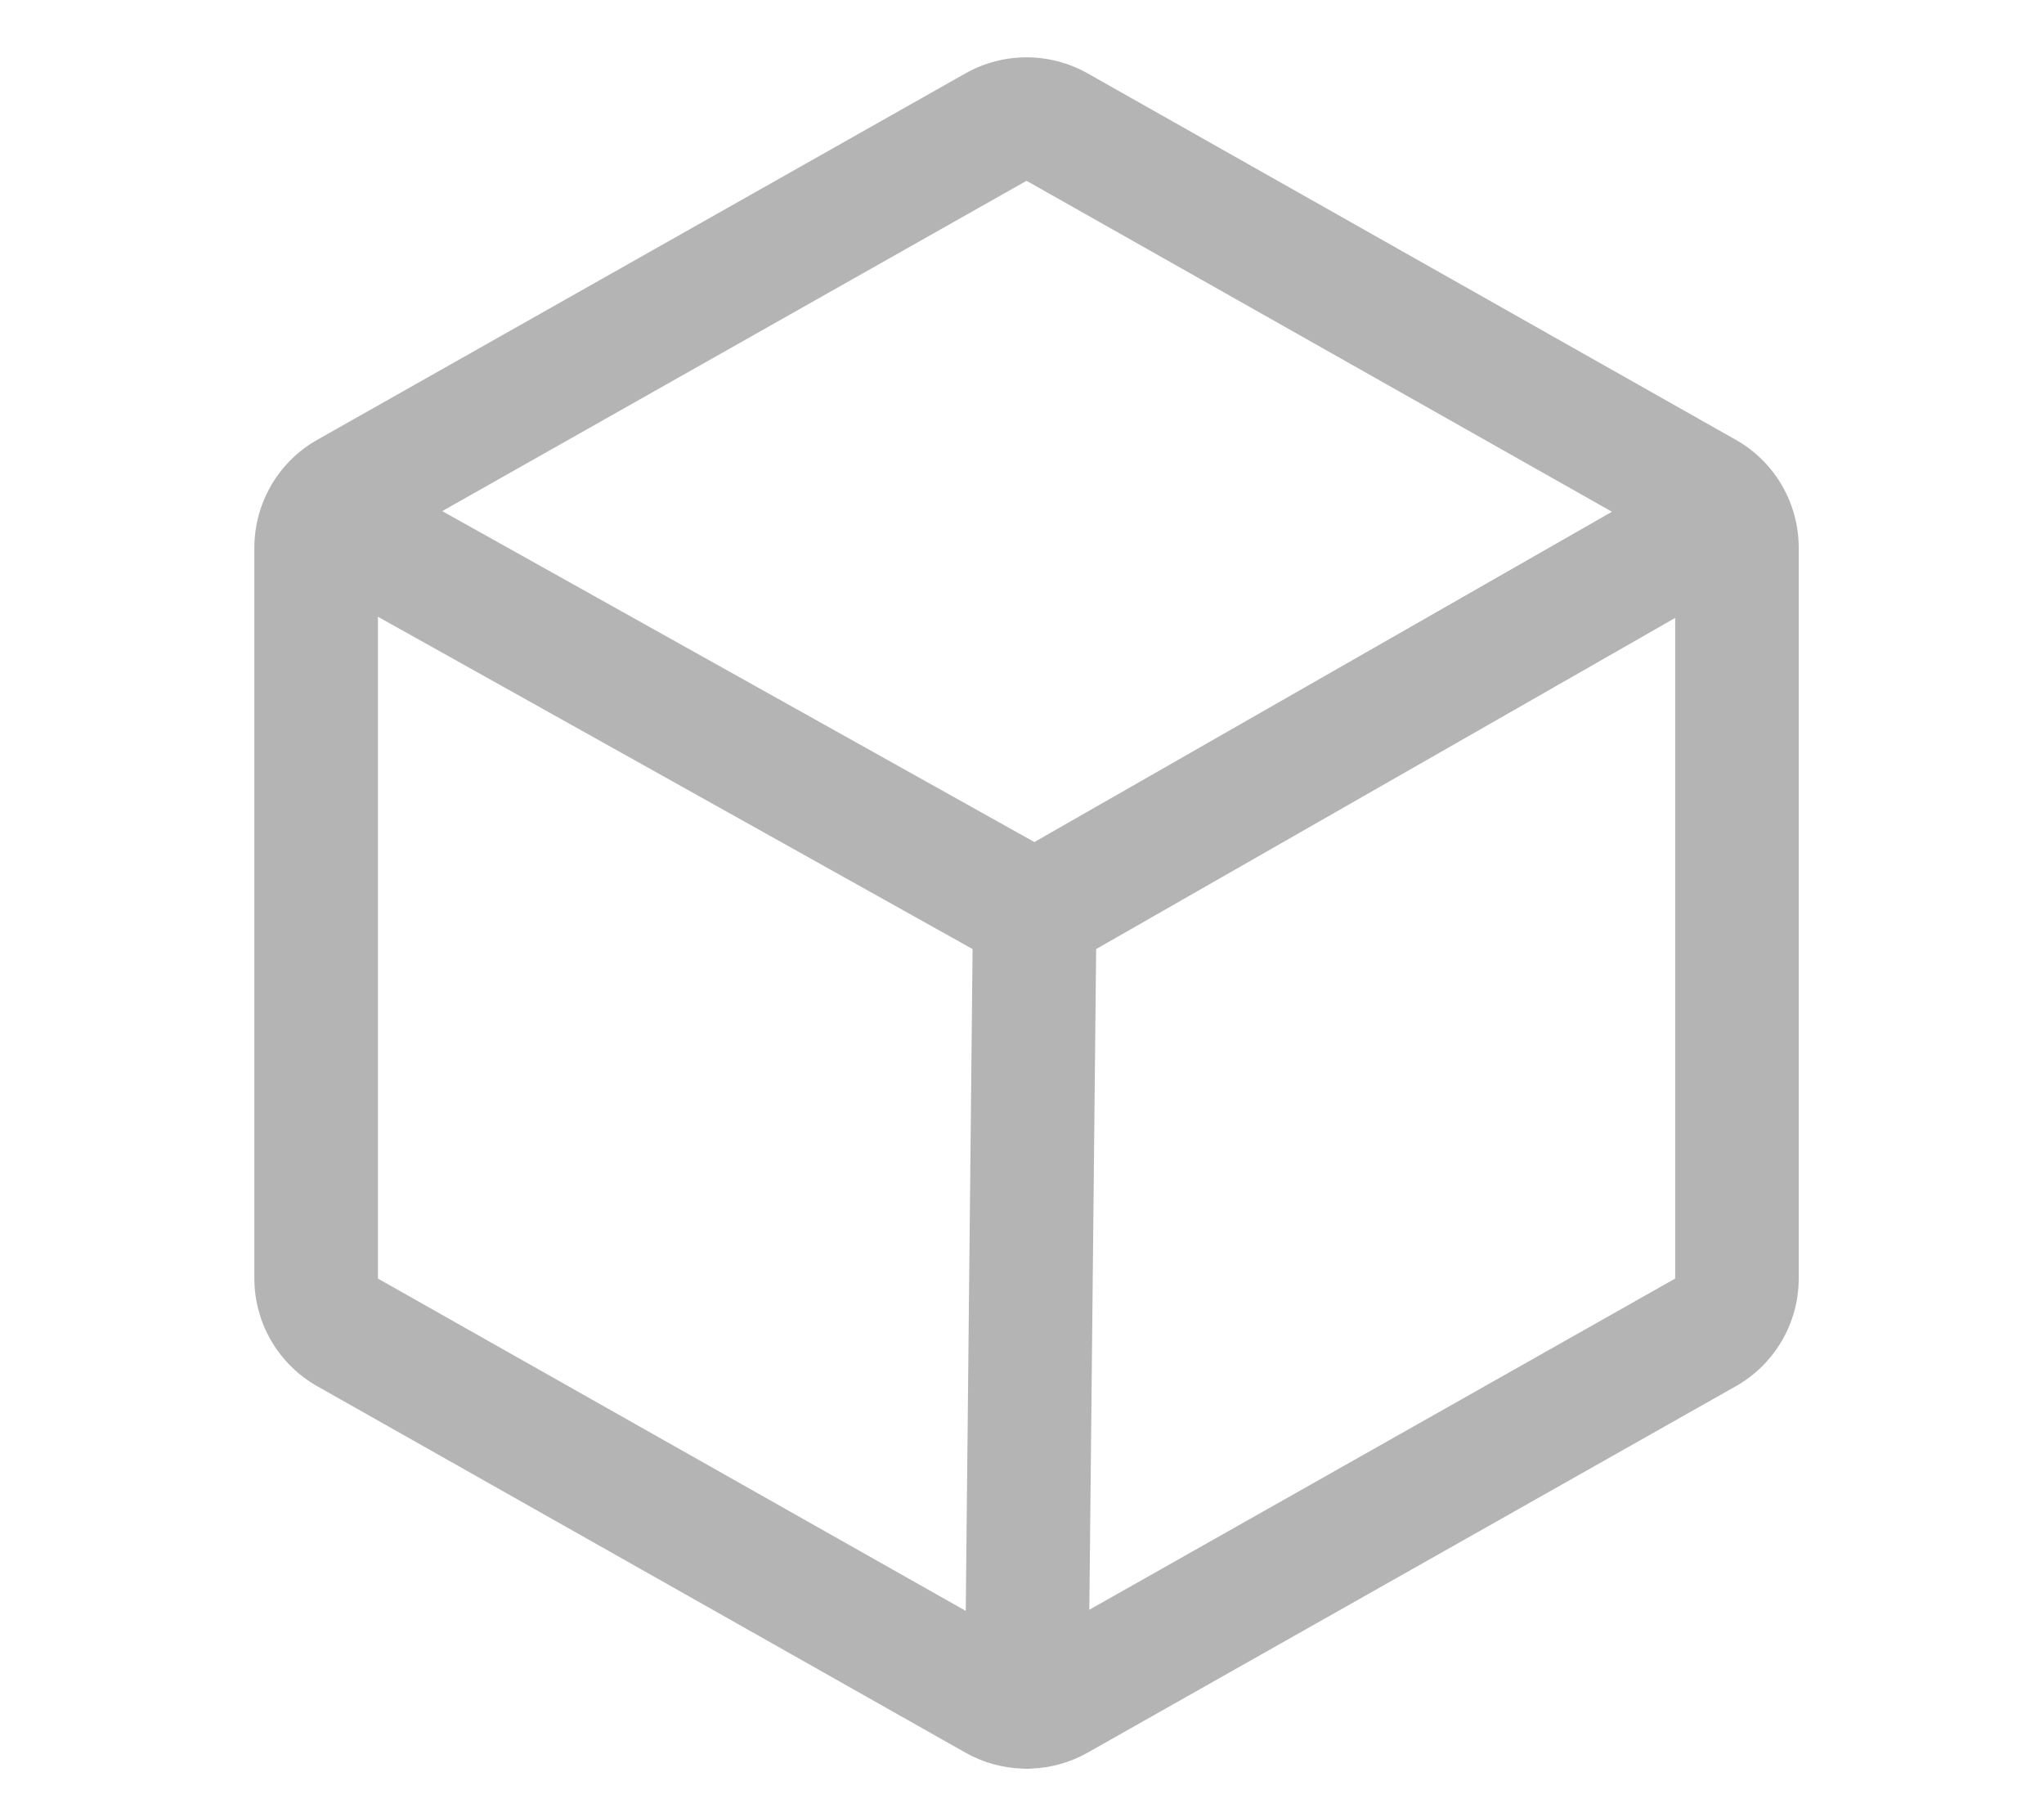 <svg width="100%" height="100%" viewBox="0 0 18 16" version="1.1" xmlns="http://www.w3.org/2000/svg" xmlns:xlink="http://www.w3.org/1999/xlink" xml:space="preserve" style="fill-rule:evenodd;clip-rule:evenodd;stroke-linejoin:round;stroke-miterlimit:2;"><g id="cad-light" transform="matrix(0.068,0,0,0.068,0.336,-0.665)"><path d="M225.941,72.838C225.909,72.778 225.883,72.715 225.849,72.656C225.819,72.604 225.784,72.557 225.753,72.507C224.331,70.104 222.303,68.115 219.873,66.739L135.873,19.26C130.989,16.519 125.011,16.519 120.127,19.26L36.126,66.739C33.651,68.14 31.594,70.176 30.167,72.637C30.152,72.663 30.134,72.687 30.119,72.714C30.093,72.761 30.073,72.81 30.048,72.857C28.708,75.243 28.003,77.932 28,80.668L28,175.333C28.005,181.092 31.115,186.423 36.127,189.261L120.127,236.739C122.361,237.995 124.866,238.695 127.428,238.78C127.59,238.792 127.752,238.808 127.918,238.81C127.946,238.811 127.974,238.811 128.002,238.811C128.223,238.811 128.441,238.795 128.658,238.778C131.191,238.68 133.664,237.981 135.873,236.739L219.873,189.261C224.885,186.422 227.995,181.092 228,175.333L228,80.668C227.997,77.925 227.288,75.228 225.941,72.838ZM128,33.189L203.813,76.041L129.016,118.811L52.329,75.96L128,33.189ZM44,89.634L121.013,132.667L120.128,218.361L44,175.333L44,89.634ZM136.13,218.215L137.014,132.668L212,89.79L212,175.332L136.13,218.215Z" style="fill:rgb(180,180,180);fill-rule:nonzero;"/></g></svg>